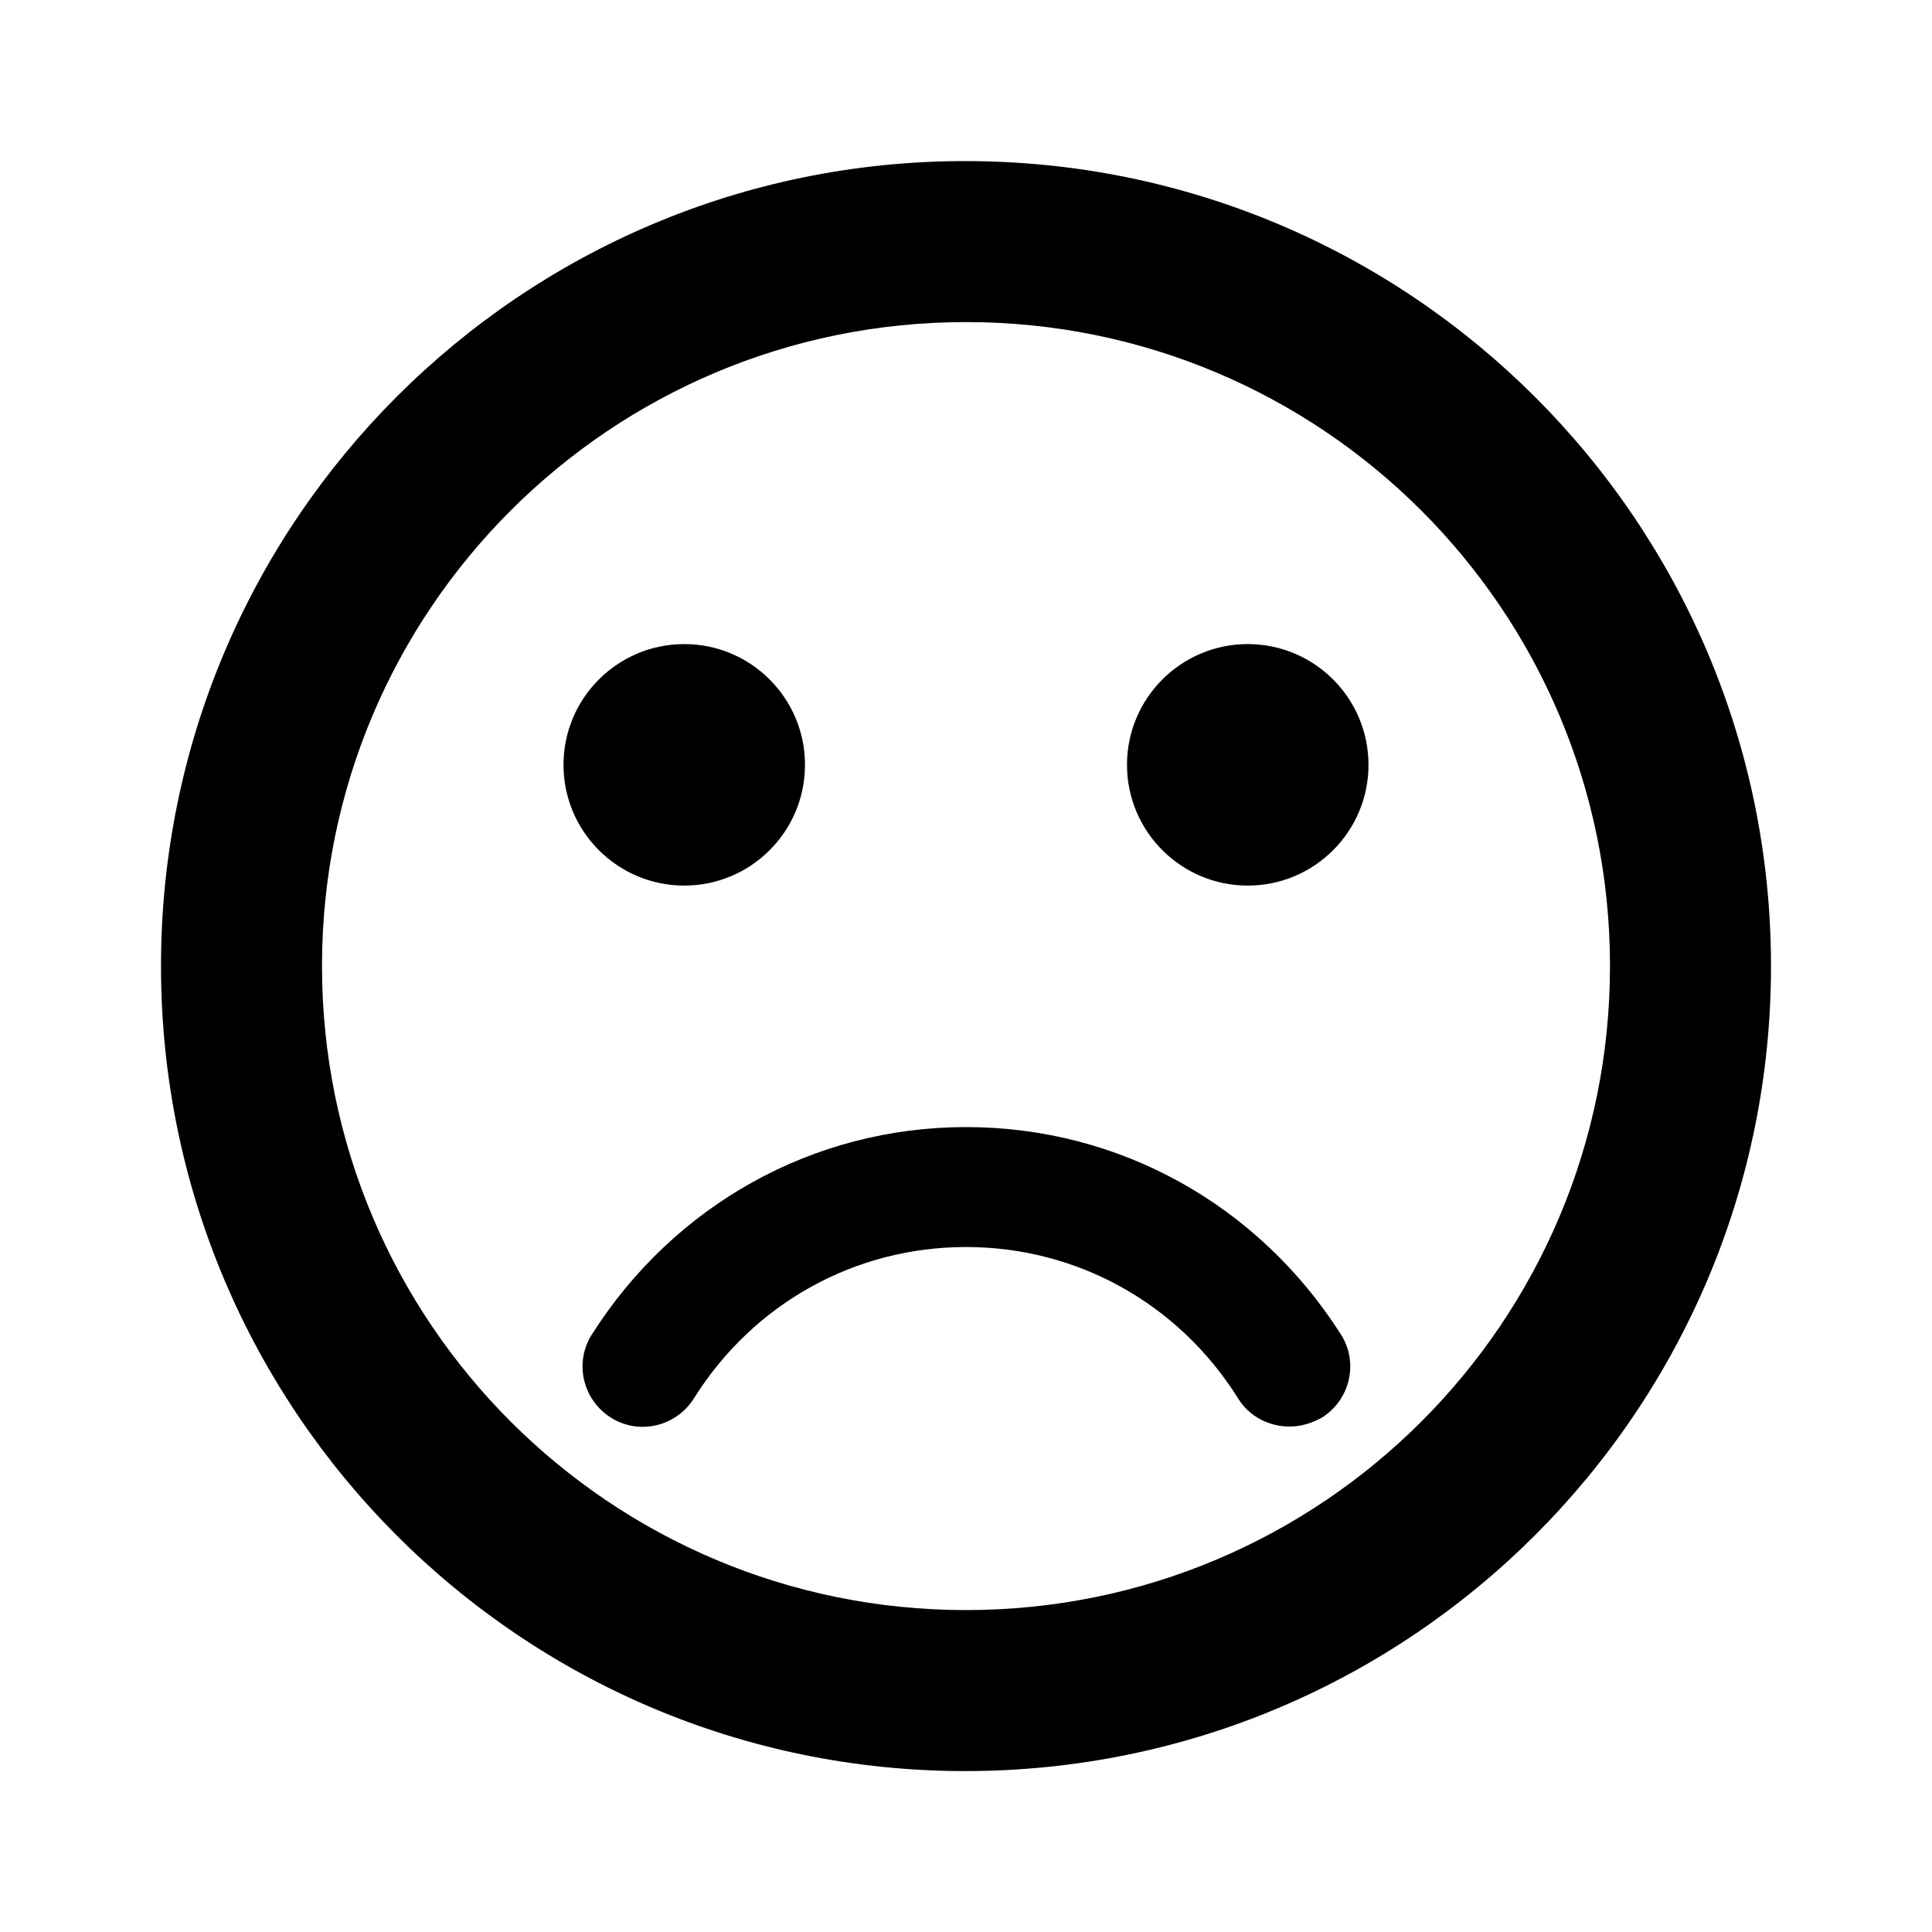 <svg   viewBox="0 0 24 24" fill="none" xmlns="http://www.w3.org/2000/svg">
<g clip-path="url(#clip0_61_17427)">
<path d="M15.5 11.001C16.328 11.001 17 10.329 17 9.501C17 8.673 16.328 8.001 15.5 8.001C14.672 8.001 14 8.673 14 9.501C14 10.329 14.672 11.001 15.5 11.001Z" fill="black"/>
<path d="M8.5 11.001C9.328 11.001 10 10.329 10 9.501C10 8.673 9.328 8.001 8.5 8.001C7.672 8.001 7 8.673 7 9.501C7 10.329 7.672 11.001 8.5 11.001Z" fill="black"/>
<path d="M11.99 2.001C6.47 2.001 2 6.481 2 12.001C2 17.521 6.47 22.001 11.99 22.001C17.52 22.001 22 17.521 22 12.001C22 6.481 17.52 2.001 11.99 2.001ZM12 20.001C7.58 20.001 4 16.421 4 12.001C4 7.581 7.58 4.001 12 4.001C16.42 4.001 20 7.581 20 12.001C20 16.421 16.42 20.001 12 20.001ZM12 14.001C10.1 14.001 8.37 14.971 7.35 16.581C7.13 16.931 7.24 17.391 7.59 17.611C7.94 17.831 8.4 17.721 8.62 17.371C9.36 16.191 10.62 15.491 12 15.491C13.38 15.491 14.64 16.191 15.38 17.371C15.52 17.601 15.77 17.721 16.02 17.721C16.16 17.721 16.29 17.681 16.42 17.611C16.77 17.391 16.88 16.931 16.66 16.581C15.63 14.961 13.9 14.001 12 14.001Z" fill="black"/>
</g>
<defs>
<clipPath id="clip0_61_17427">
<rect width="24" height="24" fill="white" transform="translate(0 0.001)"/>
</clipPath>
</defs>
</svg>
